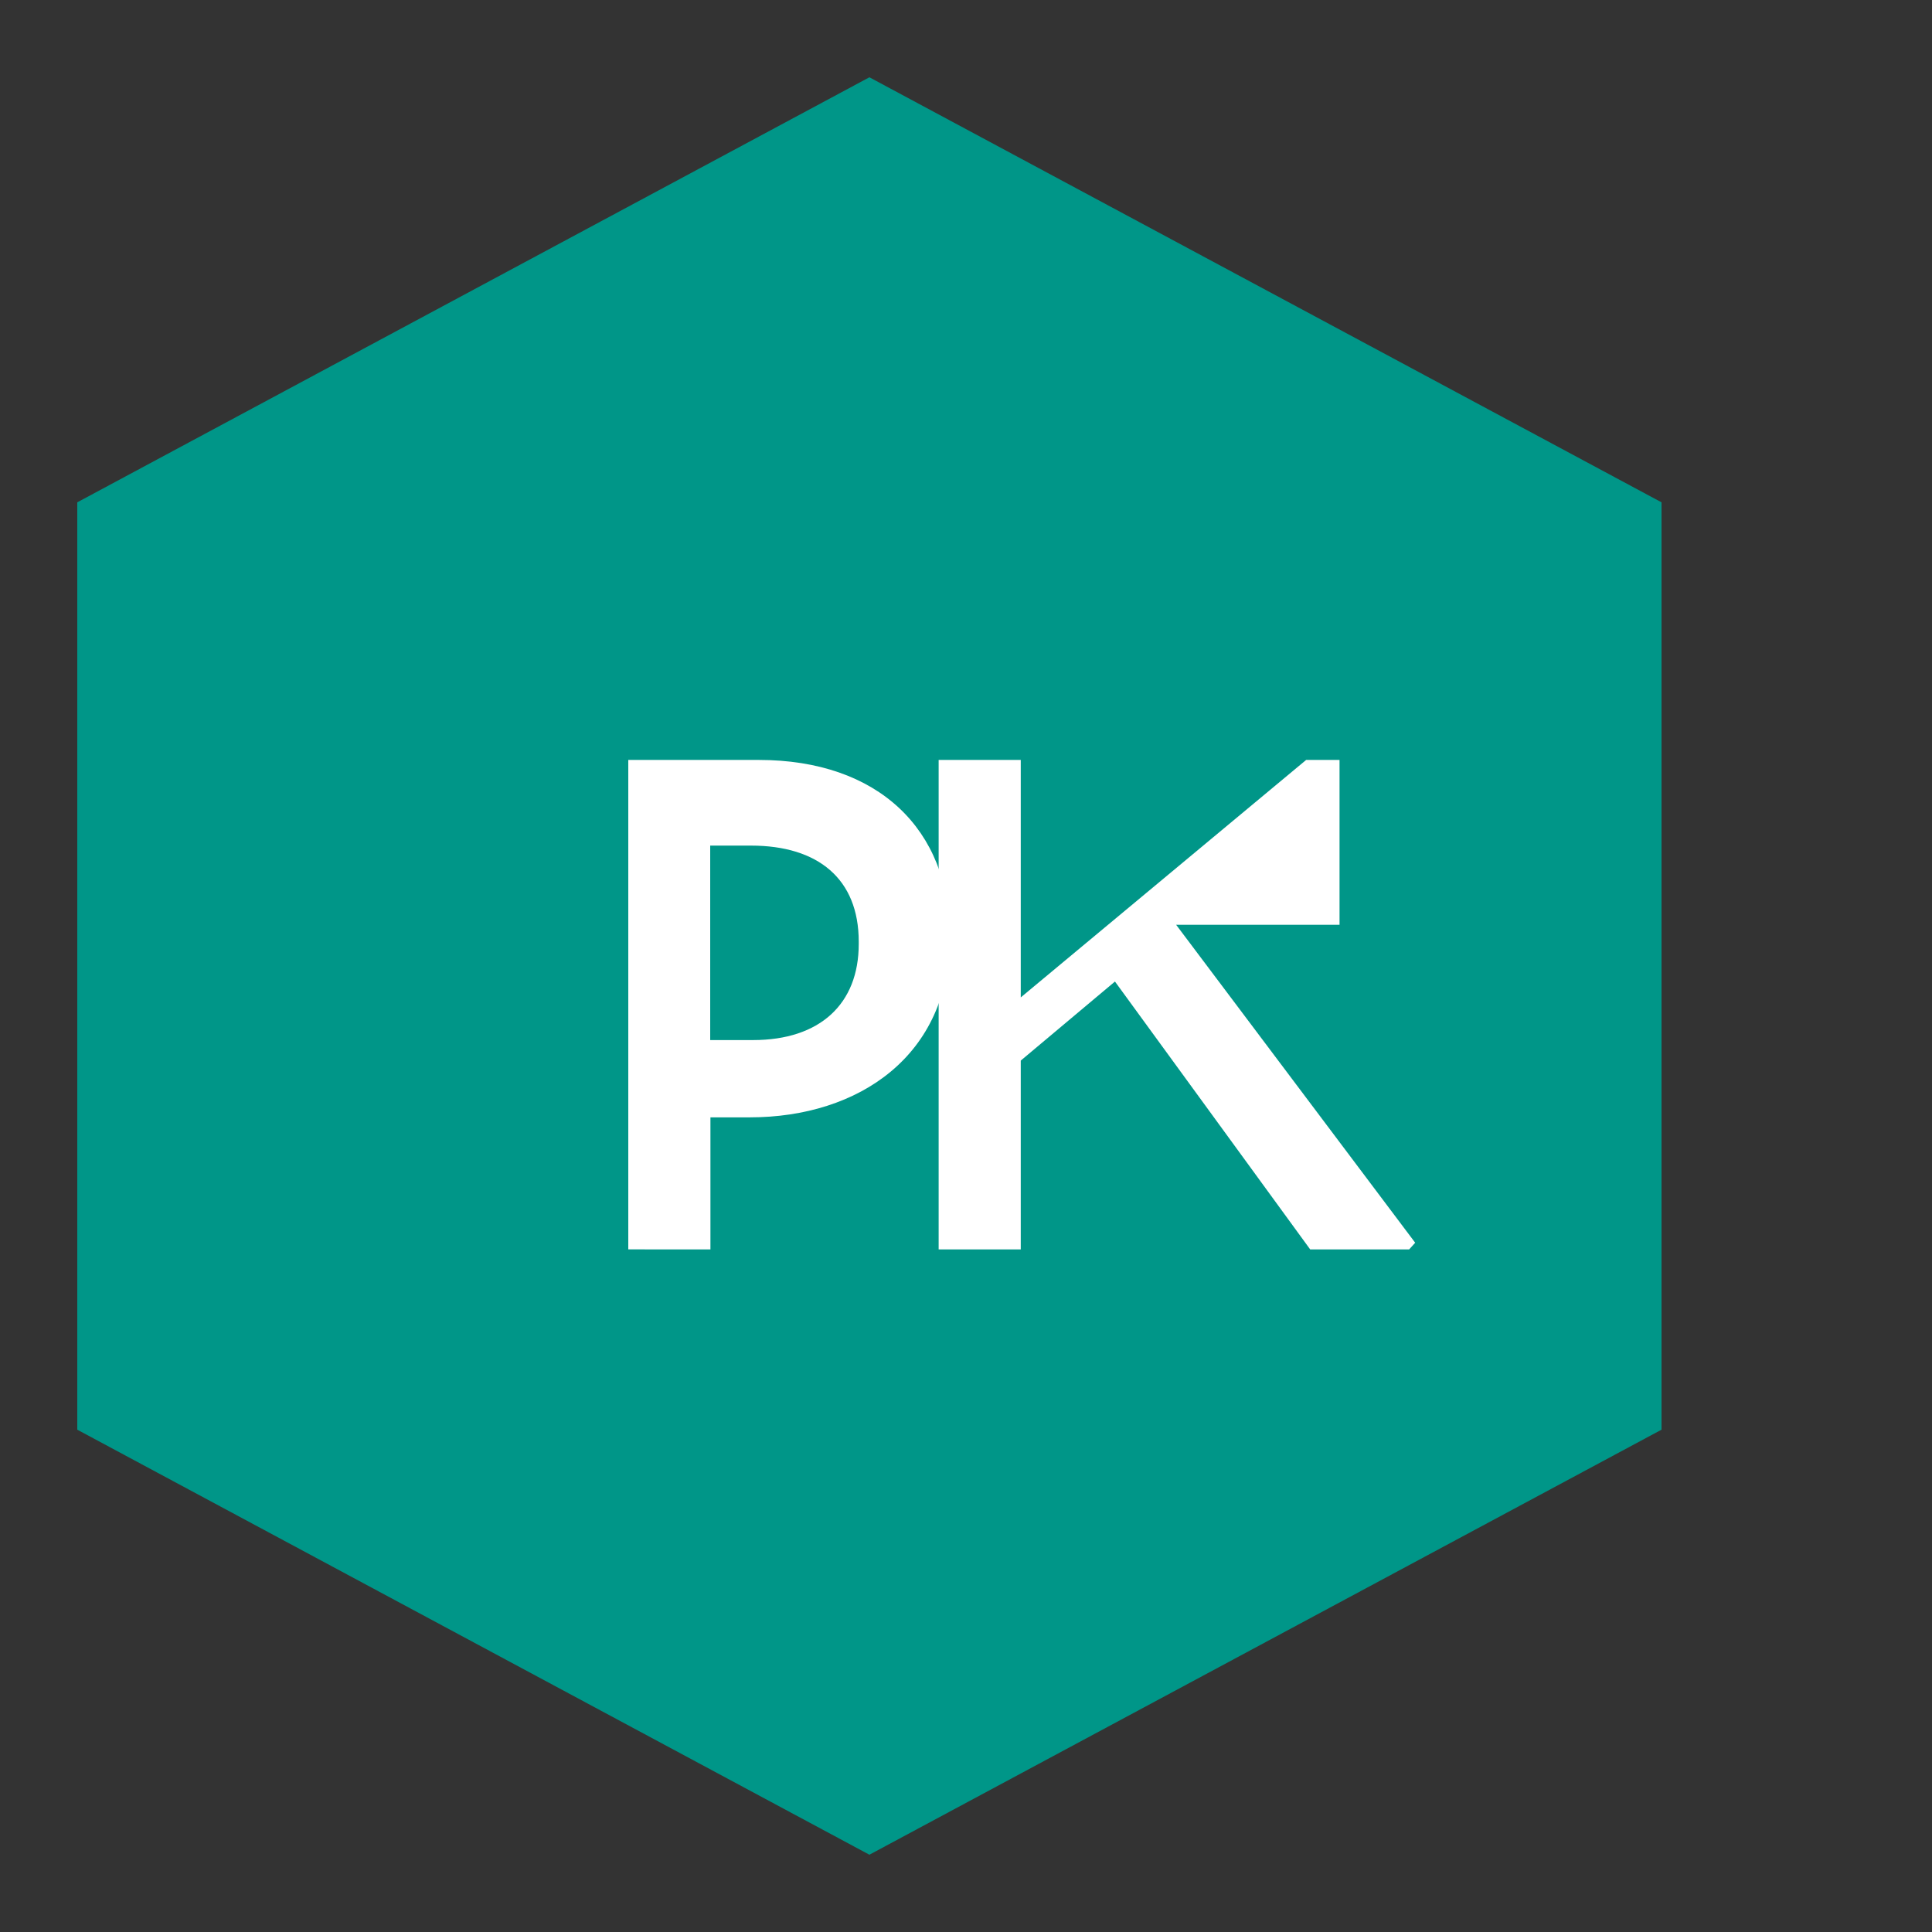 <svg xmlns="http://www.w3.org/2000/svg" viewBox="0 0 50 50" width="100%" height="100%">
  <rect x="0" y="0" width="50" height="50" fill="#333333" stroke="none"/>
  <path fill="#009688" d="M22.5 2L2 13v24l20.5 11L43 37V13L22.5 2z"/>
  <path fill="#fff" d="M34.667 19.667v4.266h-4.229l6.187 8.229-.156.172h-2.562l-5.052-6.932-2.438 2.046v4.886h-2.125V19.667h2.125v6.146l7.386-6.146h2.864z"/>
  <path fill="#fff" d="M16.26 19.667h3.376c3.095 0 4.943 1.802 4.943 4.54v.062c0 3.039-2.342 4.648-5.177 4.648h-1.016v3.417H16.26V19.667zm3.23 7.25c1.726 0 2.734-.932 2.734-2.485v-.063c0-1.625-1.055-2.485-2.788-2.485H18.38v5.033h1.11z"/>
</svg> 